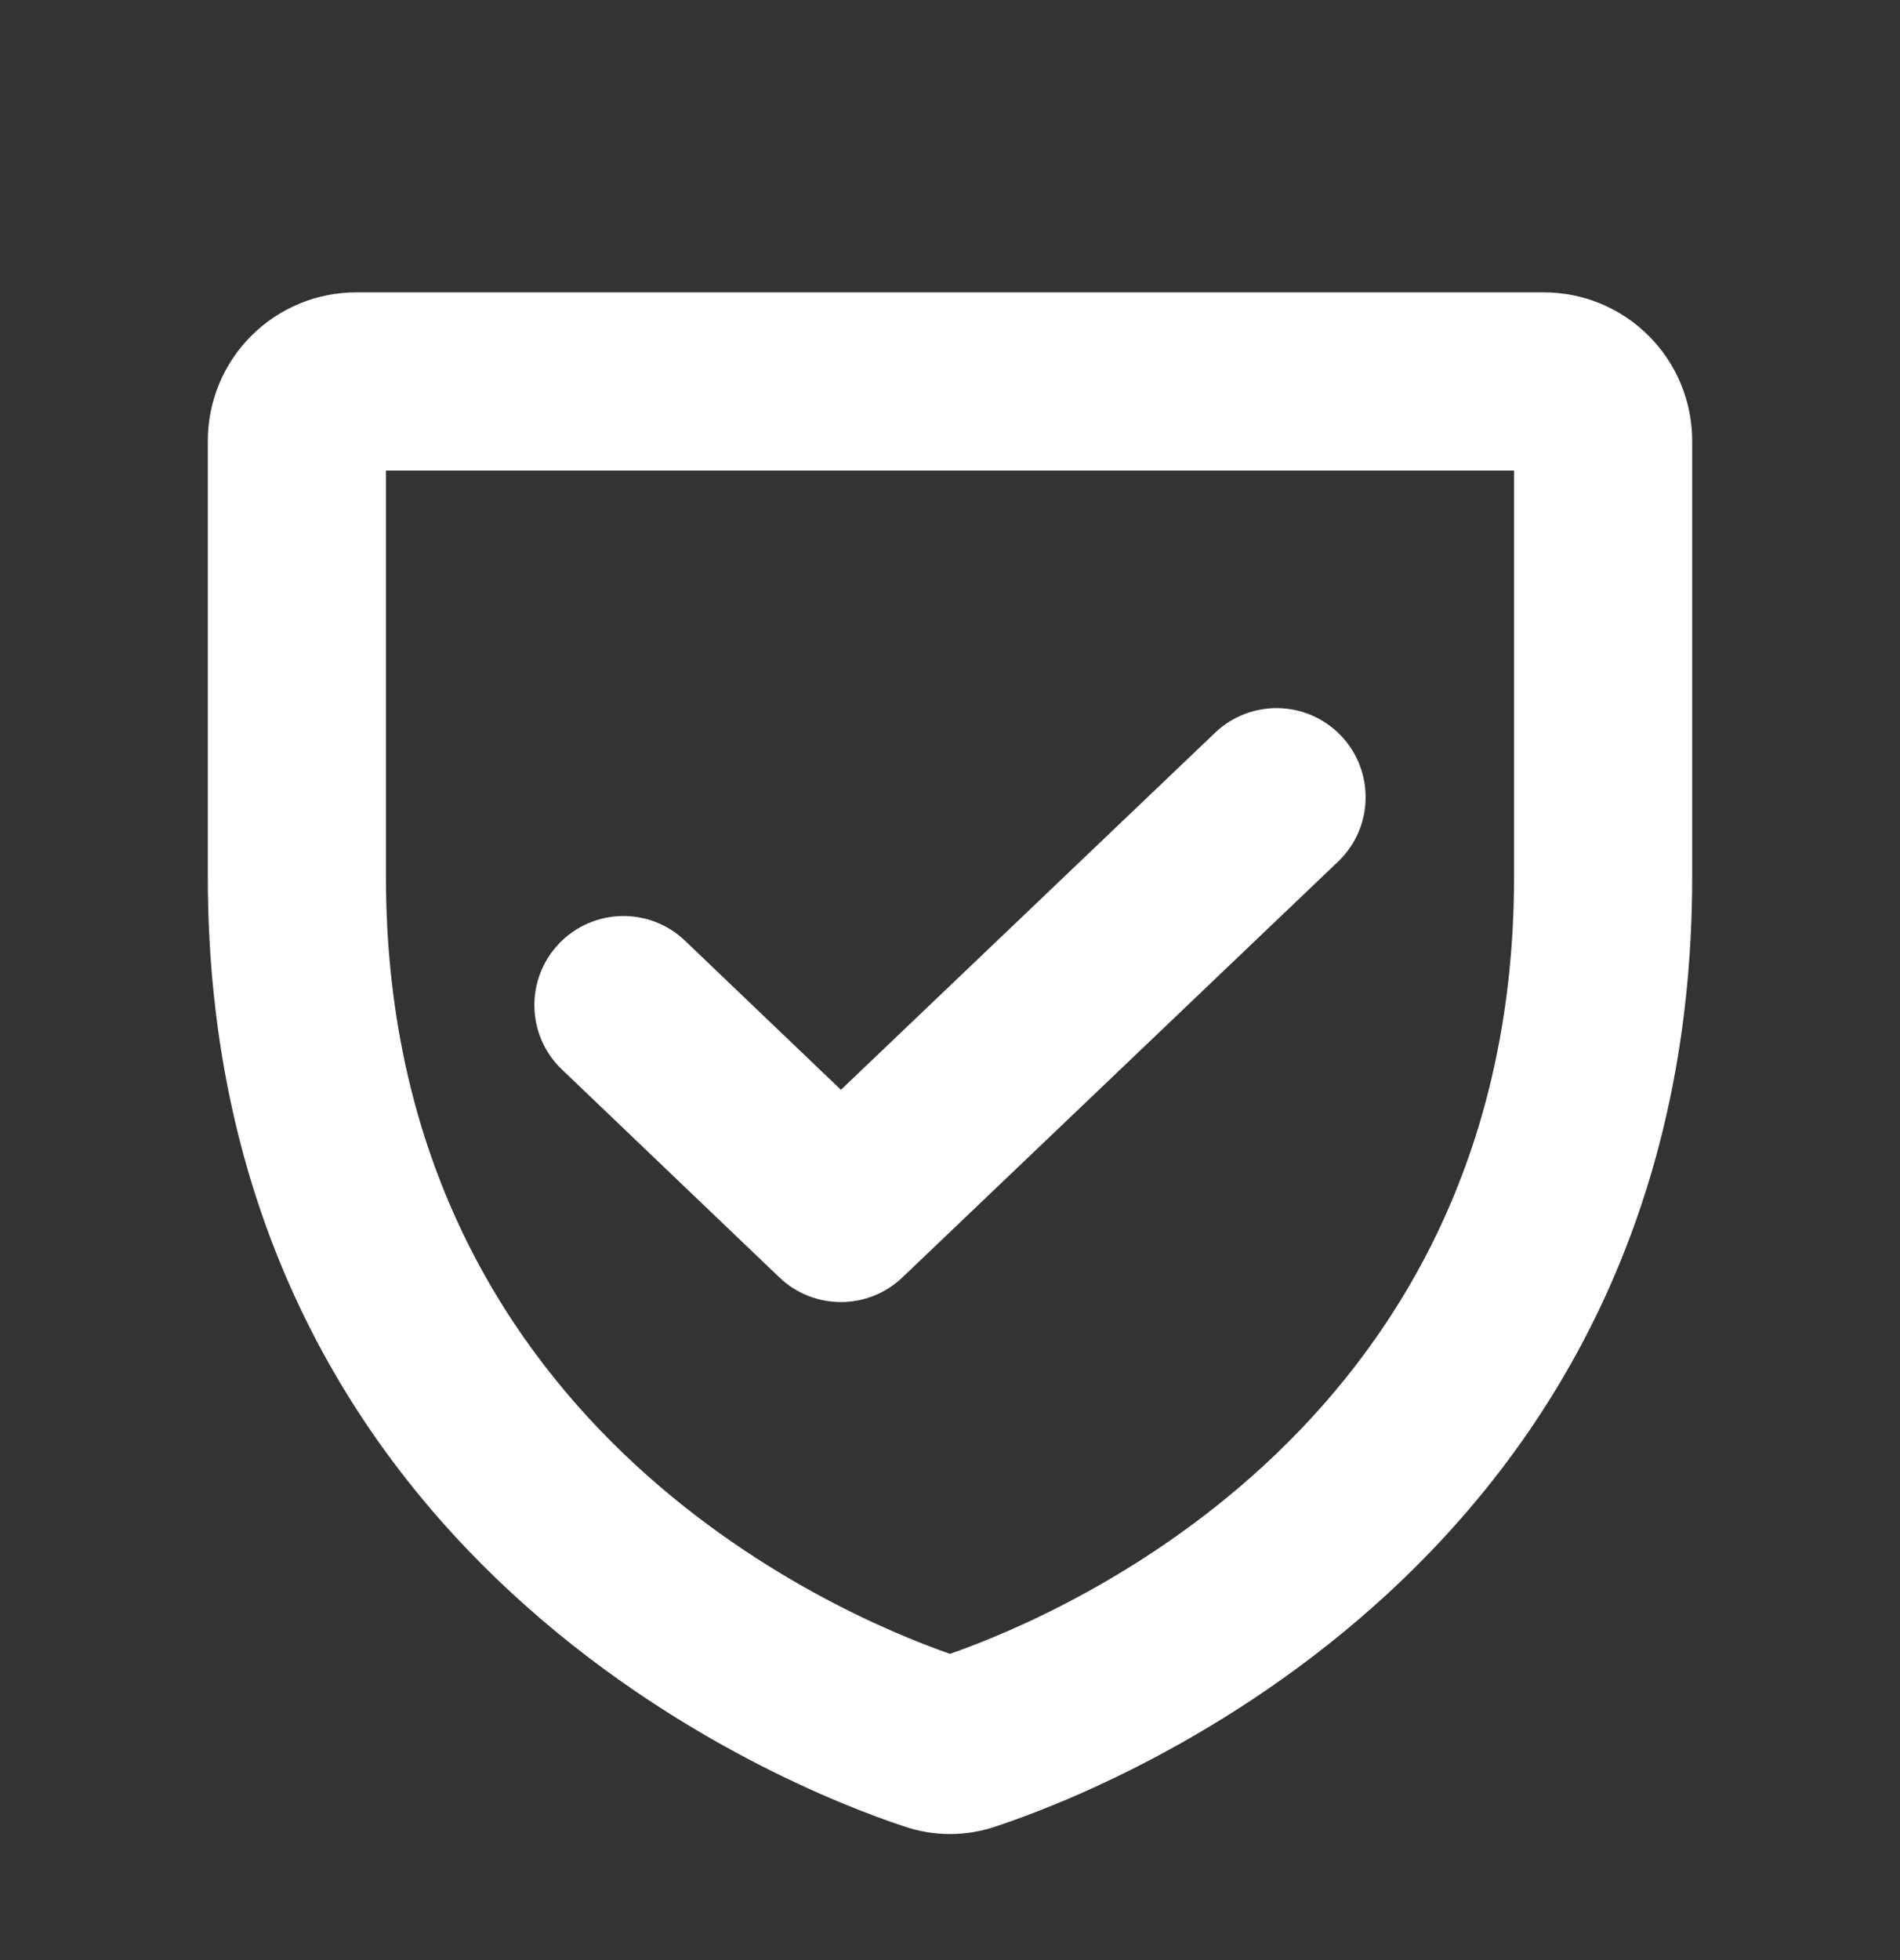 <svg width="32" height="33" viewBox="0 0 32 33" fill="none" xmlns="http://www.w3.org/2000/svg">
<rect x="0" y="0" width="32" height="33" fill="#333333" stroke="none"/>
<path d="M22.19 14.145C22.59 13.764 22.605 13.131 22.224 12.732C21.842 12.332 21.209 12.317 20.81 12.698L14.163 19.039L11.191 16.199C10.792 15.817 10.159 15.832 9.777 16.231C9.395 16.63 9.41 17.263 9.809 17.645L13.472 21.145C13.858 21.514 14.466 21.514 14.853 21.145L22.19 14.145Z" fill="white"/>
<path fill-rule="evenodd" clip-rule="evenodd" d="M6 5.422C5.47 5.422 4.961 5.633 4.586 6.008C4.211 6.383 4 6.891 4 7.422V14.759C4 25.945 13.497 29.648 15.359 30.267C15.774 30.415 16.226 30.415 16.641 30.267C18.503 29.648 28 25.945 28 14.759V7.422C28 6.891 27.789 6.383 27.414 6.008C27.039 5.633 26.53 5.422 26 5.422H6ZM6 7.422L26 7.422V14.759C26 24.542 17.725 27.801 16 28.372C14.275 27.801 6 24.542 6 14.759L6 7.422Z" fill="white"/>
<path fill-rule="evenodd" clip-rule="evenodd" d="M4.232 5.654C4.701 5.185 5.337 4.922 6 4.922H26C26.663 4.922 27.299 5.185 27.768 5.654C28.237 6.123 28.5 6.759 28.5 7.422V14.759C28.5 26.292 18.705 30.106 16.803 30.739C16.284 30.924 15.716 30.924 15.197 30.739C13.295 30.106 3.5 26.292 3.5 14.759V7.422C3.5 6.759 3.763 6.123 4.232 5.654ZM6 5.922C5.602 5.922 5.221 6.08 4.939 6.361C4.658 6.643 4.5 7.024 4.5 7.422V14.759C4.5 25.589 13.681 29.182 15.517 29.792L15.528 29.796C15.833 29.905 16.167 29.905 16.472 29.796L16.483 29.792C18.319 29.182 27.5 25.589 27.5 14.759V7.422C27.5 7.024 27.342 6.643 27.061 6.361C26.779 6.08 26.398 5.922 26 5.922H6ZM6.5 7.922L6.5 14.759C6.5 23.922 14.02 27.154 16 27.844C17.98 27.154 25.5 23.922 25.5 14.759V7.922L6.5 7.922ZM6 6.922L26 6.922C26.133 6.922 26.26 6.975 26.354 7.068C26.447 7.162 26.5 7.289 26.5 7.422V14.759C26.5 24.898 17.911 28.266 16.157 28.847C16.055 28.88 15.945 28.88 15.843 28.847C14.089 28.266 5.5 24.898 5.5 14.759L5.5 7.422C5.5 7.146 5.724 6.922 6 6.922ZM20.465 12.336C21.064 11.765 22.014 11.787 22.585 12.386C23.157 12.986 23.135 13.935 22.535 14.507L15.198 21.507C14.618 22.06 13.706 22.06 13.126 21.506L9.464 18.006C8.865 17.434 8.843 16.485 9.416 15.886C9.988 15.287 10.937 15.265 11.536 15.837L14.163 18.348L20.465 12.336ZM21.862 13.077C21.671 12.877 21.355 12.87 21.155 13.06L14.508 19.401C14.315 19.585 14.011 19.585 13.818 19.401L10.845 16.56C10.646 16.37 10.329 16.377 10.139 16.576C9.948 16.776 9.955 17.093 10.155 17.283L13.817 20.783C14.01 20.968 14.314 20.968 14.508 20.784L21.845 13.784C22.045 13.593 22.052 13.277 21.862 13.077Z" fill="white"/>
</svg>
